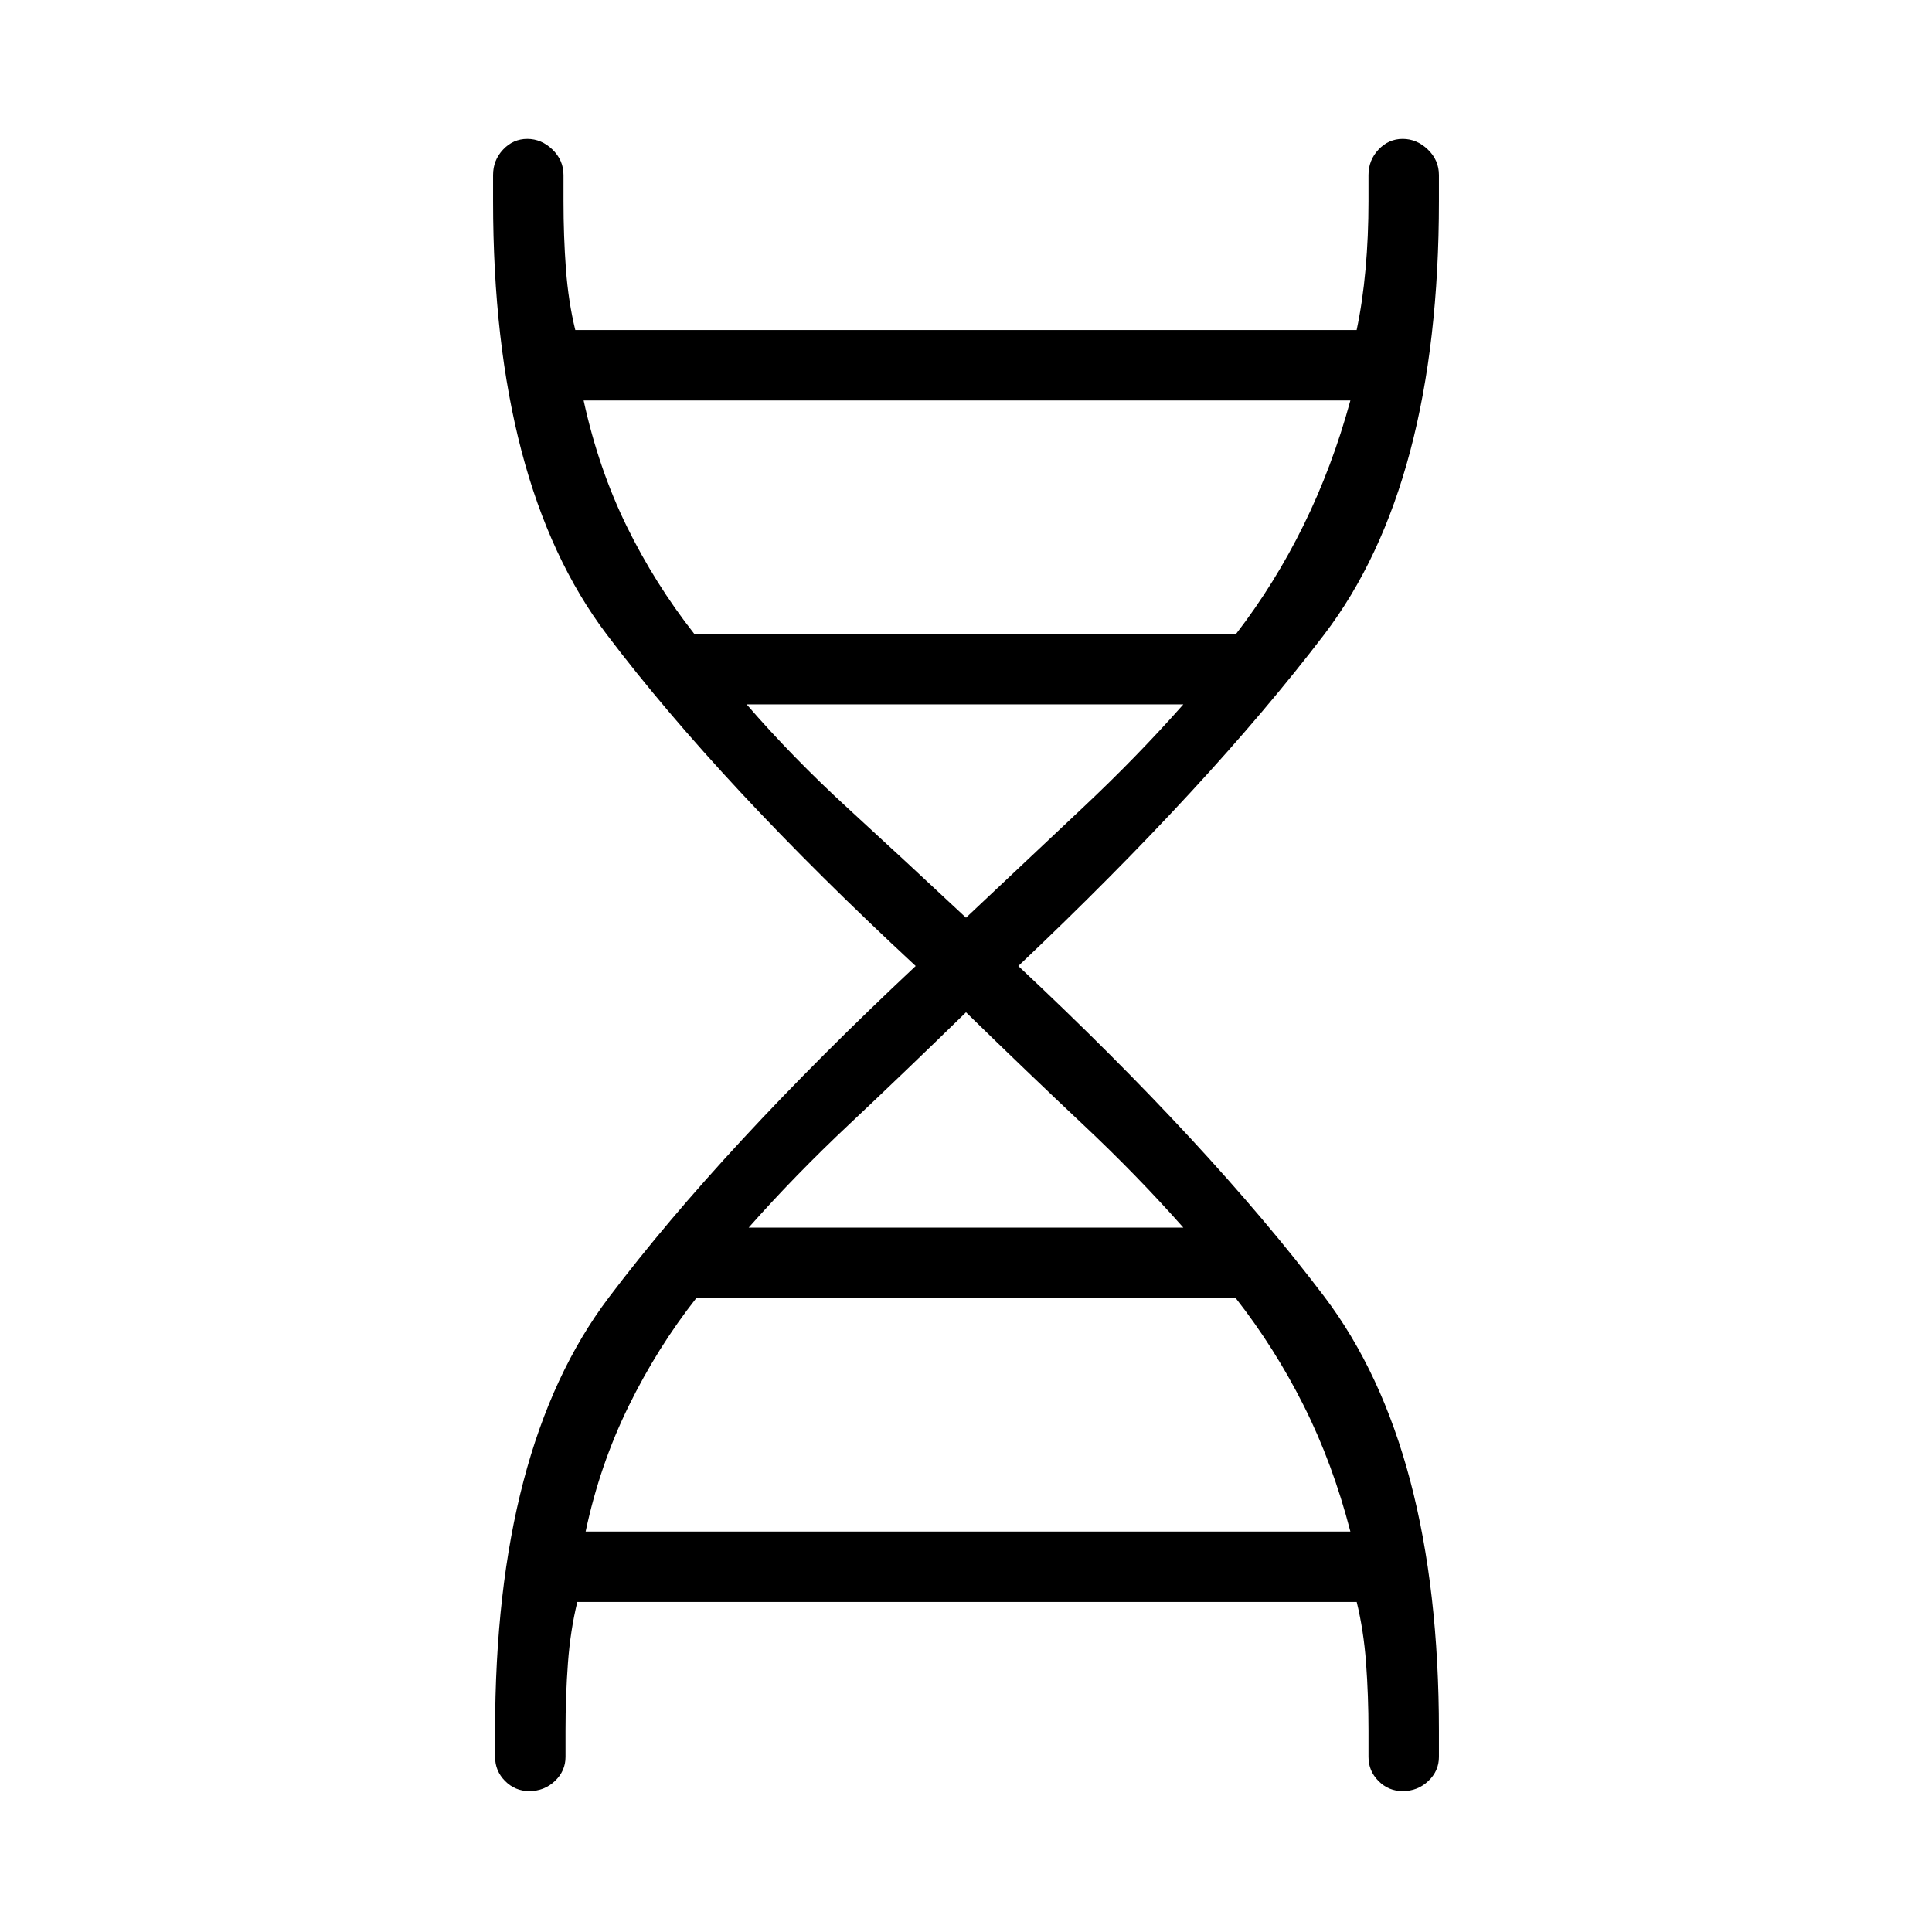 <svg xmlns="http://www.w3.org/2000/svg" height="48" viewBox="0 -960 960 960" width="48"><path d="M246-99.97q0-140.57 56.5-215.3Q359-390 455-480q-97-90-153.5-164.73-56.5-74.73-56.5-215.3V-873q0-7.42 5-12.71 5-5.29 12-5.29t12.5 5.29q5.5 5.29 5.5 12.71v13q0 17.5 1.21 33.75 1.22 16.25 4.65 30.25h388.25q2.96-14 4.43-30.25Q680-842.5 680-860v-13q0-7.42 5-12.71 5-5.29 12-5.29t12.5 5.29q5.5 5.29 5.5 12.71v12.97q0 140.57-57 215.3Q601-570 506-480q95 89 152 164.23 57 75.23 57 215.8V-87q0 7-5.29 12-5.3 5-12.73 5-7.01 0-11.99-5Q680-80 680-87v-13q0-17.5-1.21-33.75-1.22-16.25-4.65-30.25H286.86q-3.43 14-4.65 30.25Q281-117.5 281-100v13q0 7-5.29 12-5.3 5-12.73 5-7 0-11.99-5T246-87v-12.97ZM345-645h269.18q19.26-25 33.54-54Q662-728 671-761H290q7.4 33.9 21.38 62.43Q325.35-670.05 345-645Zm135 141q31.1-29.33 58.05-54.67Q565-584 588-610H371q22.75 26.33 50.37 51.67Q449-533 480-504ZM372-350h216q-23-26-49.95-51.33Q511.1-426.67 480-457q-31.1 30.33-58.05 55.67Q395-376 372-350Zm-81 151h380q-8.78-33.89-23.2-62.58-14.42-28.7-33.8-53.42H346q-19.41 24.67-33.7 53.83Q298-232 291-199Z"/></svg>